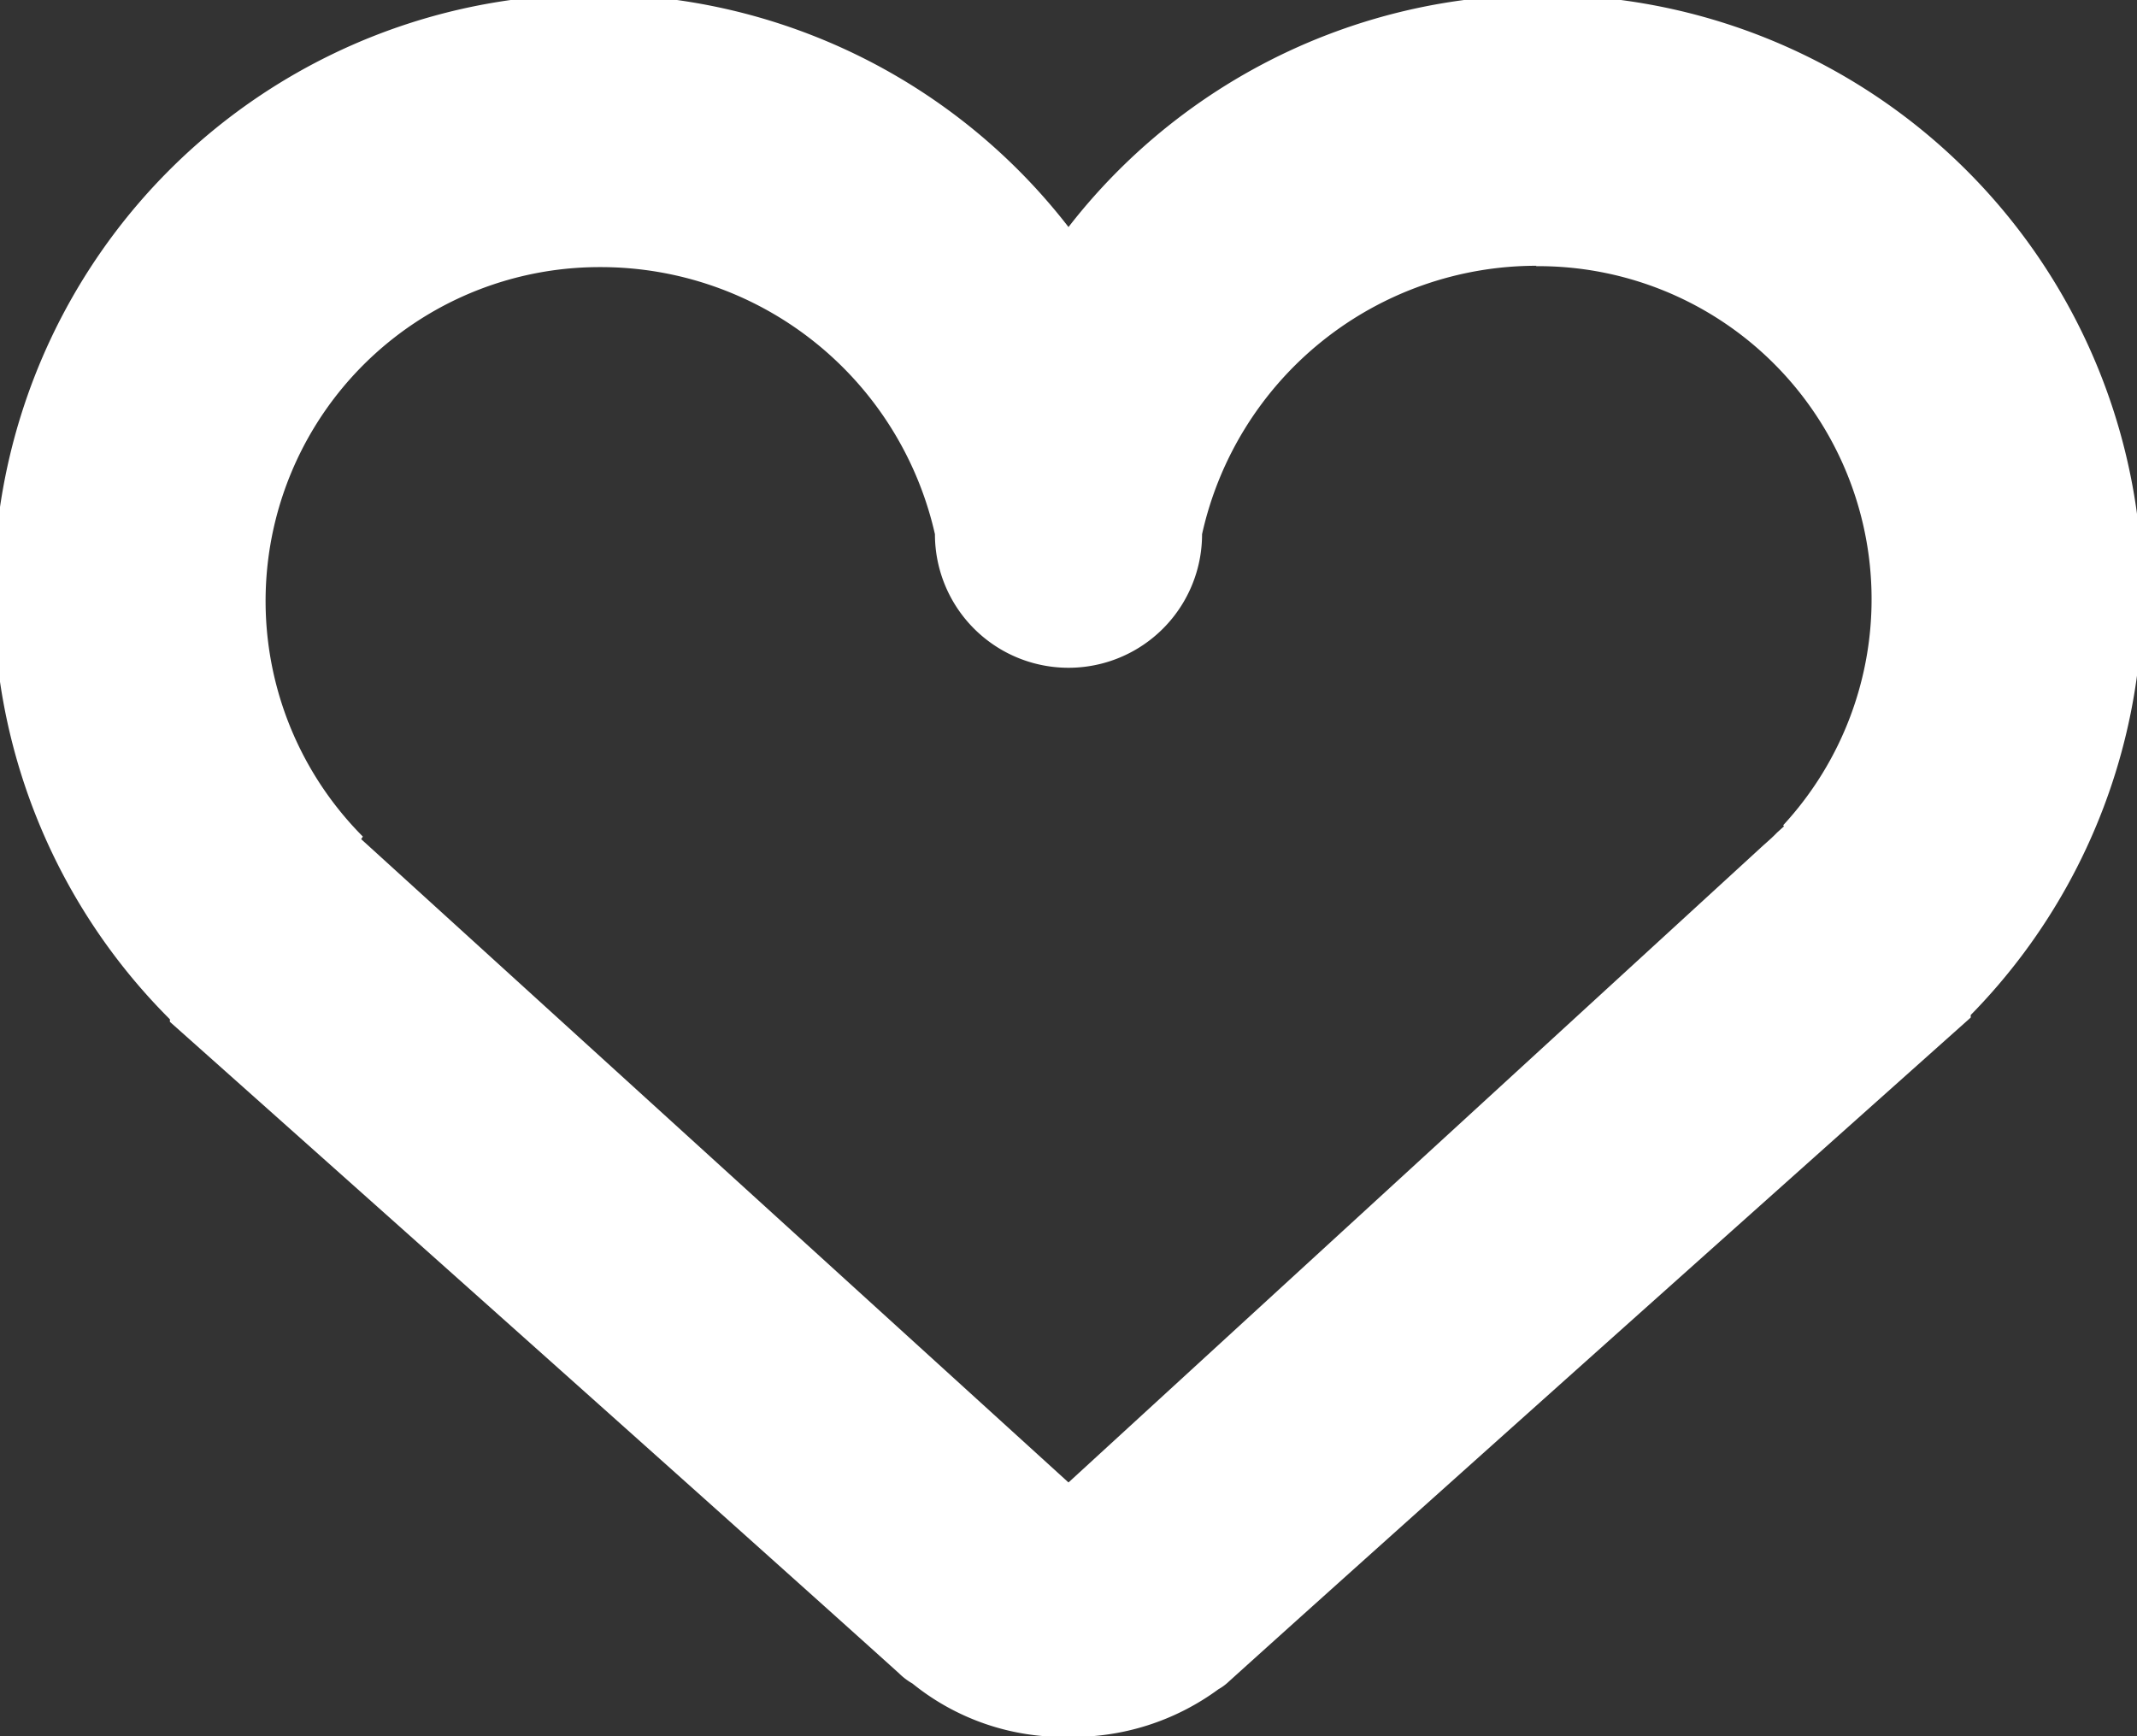 <svg xmlns="http://www.w3.org/2000/svg" width="16" height="13" viewBox="0 0 16 13"><rect x="0" y="0" width="16" height="13" fill="#333333" stroke="none"/><defs><style>.clsw-1{fill: #fff;fill-rule: evenodd;}</style></defs><path class="clsw-1" d="M506.755,141.6l0,0.019s-4.185,3.734-5.556,4.973a0.376,0.376,0,0,1-.076.056,1.838,1.838,0,0,1-1.126.357,1.794,1.794,0,0,1-1.166-.4,0.473,0.473,0,0,1-.1-0.076c-1.427-1.287-5.459-4.878-5.459-4.878l0-.019A4.494,4.494,0,1,1,500,135.7,4.492,4.492,0,1,1,506.755,141.6Zm-3.251-5.61A2.565,2.565,0,0,0,501,138h0a1,1,0,1,1-2,0h0a2.565,2.565,0,0,0-2.506-2,2.5,2.5,0,0,0-1.777,4.264l-0.013.019L500,145.1l5.179-4.749c0.042-.039.086-0.075,0.126-0.117l0.052-.047-0.006-.008A2.494,2.494,0,0,0,503.5,135.993Z" transform="translate(-492 -134)"/></svg>